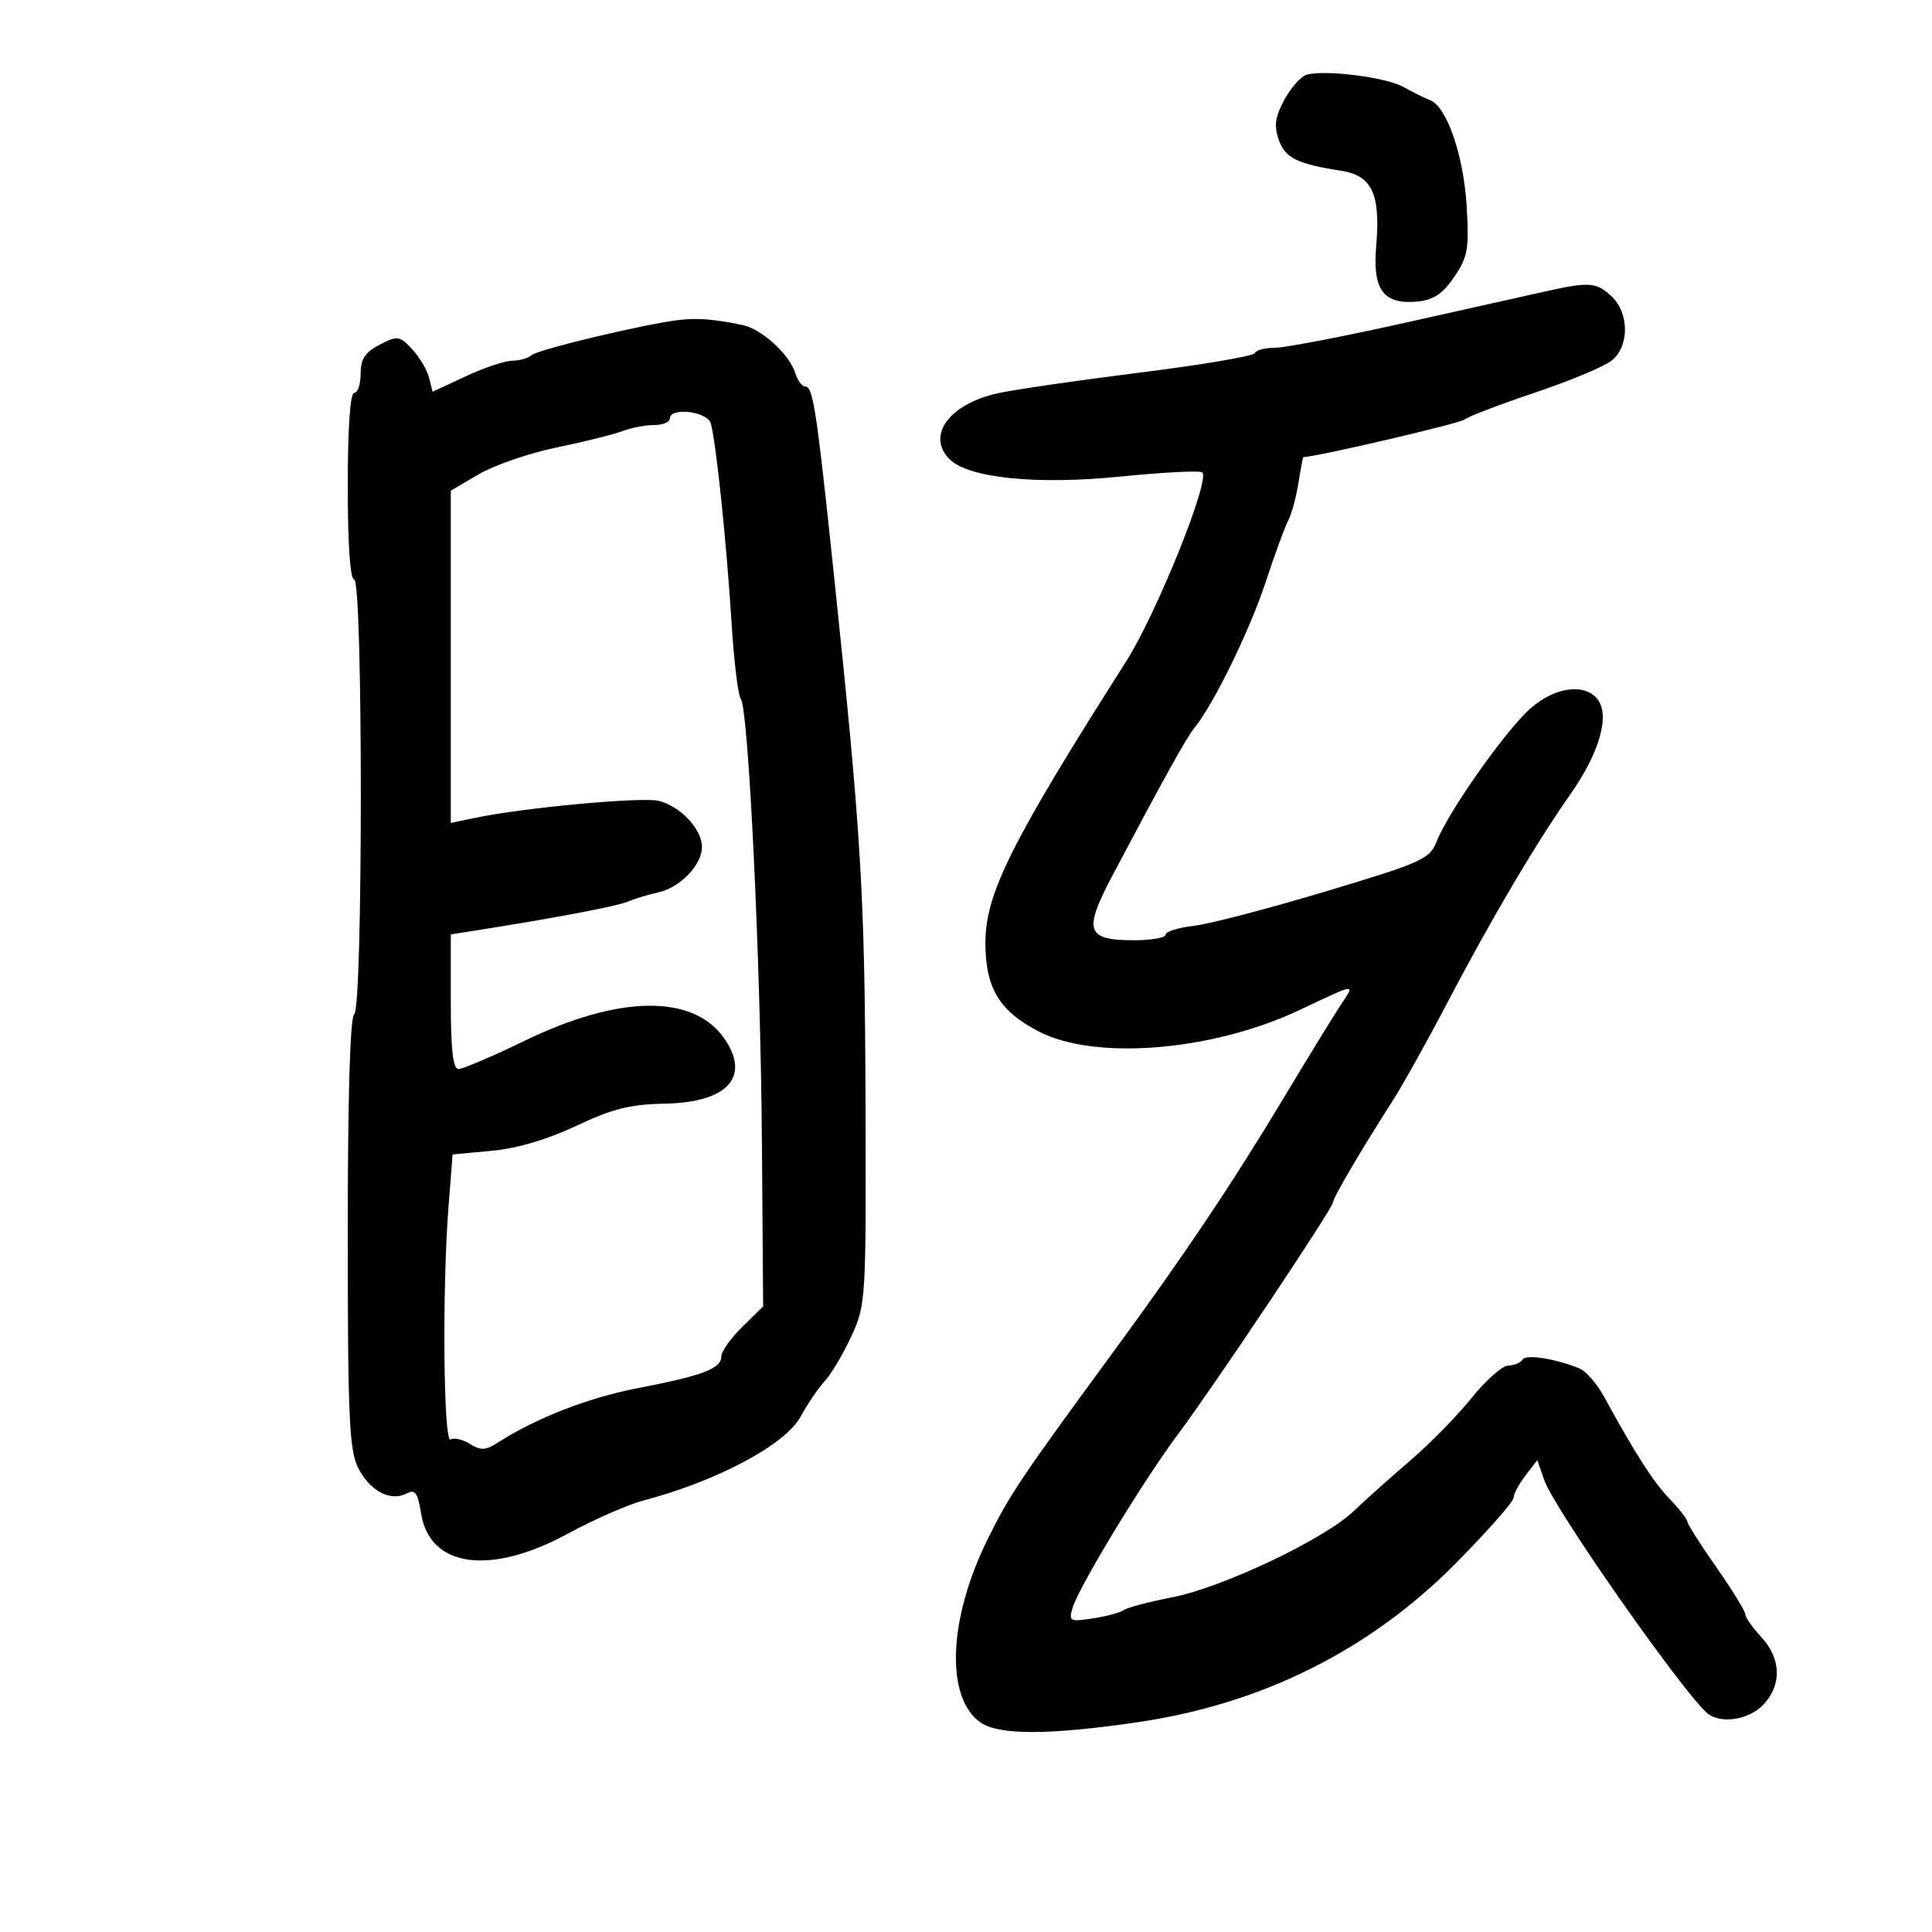 <svg xmlns="http://www.w3.org/2000/svg" width="300" height="300" viewBox="0 0 300 300" version="1.1">
	<path d="M 202.882 11.610 C 201.992 11.877, 200.436 13.632, 199.425 15.509 C 198 18.156, 197.806 19.545, 198.561 21.694 C 199.561 24.536, 201.428 25.462, 208.295 26.522 C 213.041 27.254, 214.392 30.172, 213.695 38.186 C 213.101 45.021, 214.823 47.333, 220.125 46.820 C 222.601 46.581, 224.036 45.618, 225.814 43 C 227.928 39.888, 228.141 38.669, 227.741 32 C 227.267 24.095, 224.648 16.530, 222.041 15.537 C 221.193 15.214, 219.341 14.300, 217.925 13.504 C 215.220 11.986, 205.646 10.780, 202.882 11.610 M 240 45.243 C 237.525 45.794, 227.696 47.990, 218.158 50.123 C 208.620 52.255, 199.545 54, 197.992 54 C 196.438 54, 195.017 54.375, 194.833 54.834 C 194.650 55.293, 186.625 56.653, 177 57.858 C 167.375 59.062, 157.422 60.510, 154.882 61.076 C 147.375 62.749, 143.805 67.662, 147.448 71.306 C 150.384 74.241, 160.980 75.314, 174.029 73.997 C 180.674 73.327, 186.375 73.041, 186.697 73.363 C 187.928 74.595, 179.574 95.307, 174.854 102.727 C 157.046 130.720, 153.034 138.733, 153.015 146.346 C 152.997 153.391, 155.179 157.022, 161.334 160.188 C 170.117 164.707, 188.254 163.212, 201.743 156.859 C 210.893 152.549, 210.465 152.591, 208.065 156.245 C 206.889 158.035, 202.959 164.443, 199.332 170.484 C 191.393 183.707, 183.968 194.786, 173.183 209.500 C 158.326 229.771, 156.766 232.096, 153.321 239.088 C 147.237 251.437, 146.778 263.630, 152.251 267.463 C 155.096 269.456, 162.947 269.440, 176.720 267.414 C 196.086 264.565, 212.837 256.163, 226.216 242.587 C 231.047 237.685, 235.010 233.185, 235.022 232.587 C 235.034 231.989, 235.869 230.427, 236.878 229.116 L 238.711 226.732 239.788 229.821 C 241.408 234.469, 262.339 264.260, 265.372 266.235 C 267.618 267.698, 271.698 266.950, 273.826 264.686 C 276.710 261.615, 276.584 257.542, 273.500 254.217 C 272.125 252.734, 271 251.129, 271 250.650 C 271 250.171, 268.975 246.882, 266.500 243.341 C 264.025 239.801, 262 236.613, 262 236.257 C 262 235.901, 260.763 234.318, 259.251 232.740 C 256.700 230.077, 254.024 225.905, 249.073 216.873 C 247.980 214.879, 246.279 212.914, 245.293 212.508 C 241.557 210.969, 236.969 210.242, 236.436 211.104 C 236.131 211.597, 235.121 212.022, 234.191 212.050 C 233.261 212.077, 230.700 214.342, 228.500 217.083 C 226.300 219.824, 222.025 224.188, 219 226.779 C 215.975 229.371, 212.010 232.915, 210.190 234.655 C 205.624 239.019, 189.854 246.503, 182 248.033 C 178.425 248.730, 175.050 249.620, 174.500 250.011 C 173.950 250.402, 171.790 250.985, 169.700 251.306 C 166.151 251.852, 165.942 251.746, 166.538 249.695 C 167.469 246.488, 177.515 229.936, 182.907 222.722 C 188.563 215.156, 207 187.570, 207 186.673 C 207 185.985, 211.502 178.319, 216.167 171.064 C 217.735 168.625, 221.508 161.875, 224.550 156.064 C 231.457 142.871, 238.388 131.116, 243.860 123.315 C 248.421 116.813, 250.056 110.977, 248.007 108.508 C 245.968 106.051, 241.409 106.702, 237.670 109.985 C 233.866 113.325, 224.999 125.871, 223.139 130.545 C 221.994 133.421, 221.029 133.860, 205.798 138.437 C 196.927 141.102, 187.719 143.503, 185.335 143.772 C 182.951 144.040, 181 144.652, 181 145.130 C 181 145.609, 178.805 146, 176.122 146 C 168.635 146, 168.171 144.586, 172.795 135.844 C 180.675 120.944, 184.275 114.463, 185.483 113 C 188.397 109.469, 194.057 97.903, 196.492 90.500 C 197.939 86.100, 199.537 81.732, 200.043 80.794 C 200.549 79.855, 201.253 77.268, 201.609 75.044 C 201.965 72.820, 202.311 70.996, 202.378 70.992 C 204.942 70.826, 226.585 65.775, 227.371 65.160 C 227.992 64.674, 232.935 62.785, 238.356 60.963 C 243.776 59.140, 249.139 56.898, 250.272 55.981 C 253.036 53.743, 253.003 48.583, 250.208 45.980 C 247.892 43.821, 246.751 43.739, 240 45.243 M 105.500 49.681 C 100.388 50.243, 83.552 54.256, 82.550 55.151 C 82.027 55.618, 80.677 56.004, 79.550 56.010 C 78.422 56.015, 75.177 57.101, 72.337 58.424 L 67.174 60.828 66.625 58.644 C 66.324 57.443, 65.141 55.455, 63.996 54.226 C 62.035 52.122, 61.744 52.081, 58.958 53.522 C 56.687 54.696, 56 55.742, 56 58.026 C 56 59.662, 55.550 61, 55 61 C 54.379 61, 54 66.500, 54 75.500 C 54 84.500, 54.379 90, 55 90 C 56.371 90, 56.371 156.653, 55 157.500 C 54.366 157.892, 54 170.293, 54 191.405 C 54 219.998, 54.227 225.148, 55.610 227.919 C 57.393 231.495, 60.634 233.217, 63.127 231.912 C 64.462 231.214, 64.868 231.770, 65.386 235.013 C 66.730 243.415, 76.131 244.703, 88.192 238.137 C 92.211 235.949, 97.510 233.629, 99.967 232.982 C 111.338 229.988, 121.982 224.311, 124.304 220 C 125.342 218.075, 127.026 215.594, 128.046 214.488 C 129.067 213.381, 130.937 210.231, 132.201 207.488 C 134.453 202.601, 134.498 201.861, 134.396 171 C 134.290 138.744, 133.755 129.842, 129.463 89 C 126.757 63.248, 126.256 60, 124.988 60 C 124.519 60, 123.827 59.030, 123.450 57.844 C 122.542 54.981, 118.229 51.069, 115.328 50.476 C 110.760 49.542, 108.458 49.356, 105.500 49.681 M 104 65 C 104 65.550, 102.904 66, 101.565 66 C 100.226 66, 98.017 66.423, 96.656 66.941 C 95.295 67.458, 90.705 68.600, 86.456 69.477 C 82.208 70.355, 76.767 72.224, 74.366 73.631 L 70 76.190 70 101.989 L 70 127.787 73.750 127.001 C 81.320 125.413, 99.709 123.710, 102.288 124.358 C 105.667 125.206, 109 128.752, 109 131.500 C 109 134.305, 105.619 137.830, 102.222 138.566 C 100.725 138.890, 98.600 139.535, 97.500 139.998 C 95.757 140.732, 85.889 142.604, 73.750 144.504 L 70 145.091 70 155.545 C 70 163.029, 70.342 166, 71.204 166 C 71.866 166, 76.479 164.026, 81.454 161.614 C 96.136 154.496, 107.629 154.349, 112.439 161.217 C 116.616 167.180, 113.003 171.188, 103.287 171.372 C 97.849 171.474, 95.110 172.158, 89.509 174.810 C 85.057 176.918, 80.296 178.328, 76.397 178.692 L 70.276 179.263 69.644 187.382 C 68.651 200.134, 68.861 224.204, 69.959 223.525 C 70.487 223.199, 71.837 223.506, 72.959 224.207 C 74.636 225.254, 75.401 225.224, 77.250 224.038 C 83.275 220.173, 91.296 217.046, 99 215.559 C 109.135 213.602, 112 212.518, 112 210.640 C 112 209.869, 113.462 207.803, 115.250 206.050 L 118.500 202.863 118.310 177.181 C 118.101 149.066, 116.235 110.083, 115.022 108.500 C 114.600 107.950, 113.952 102.550, 113.581 96.500 C 112.845 84.506, 111.178 68.528, 110.373 65.750 C 109.826 63.864, 104 63.178, 104 65" stroke="none" fill="black" fill-rule="evenodd"/>
</svg>